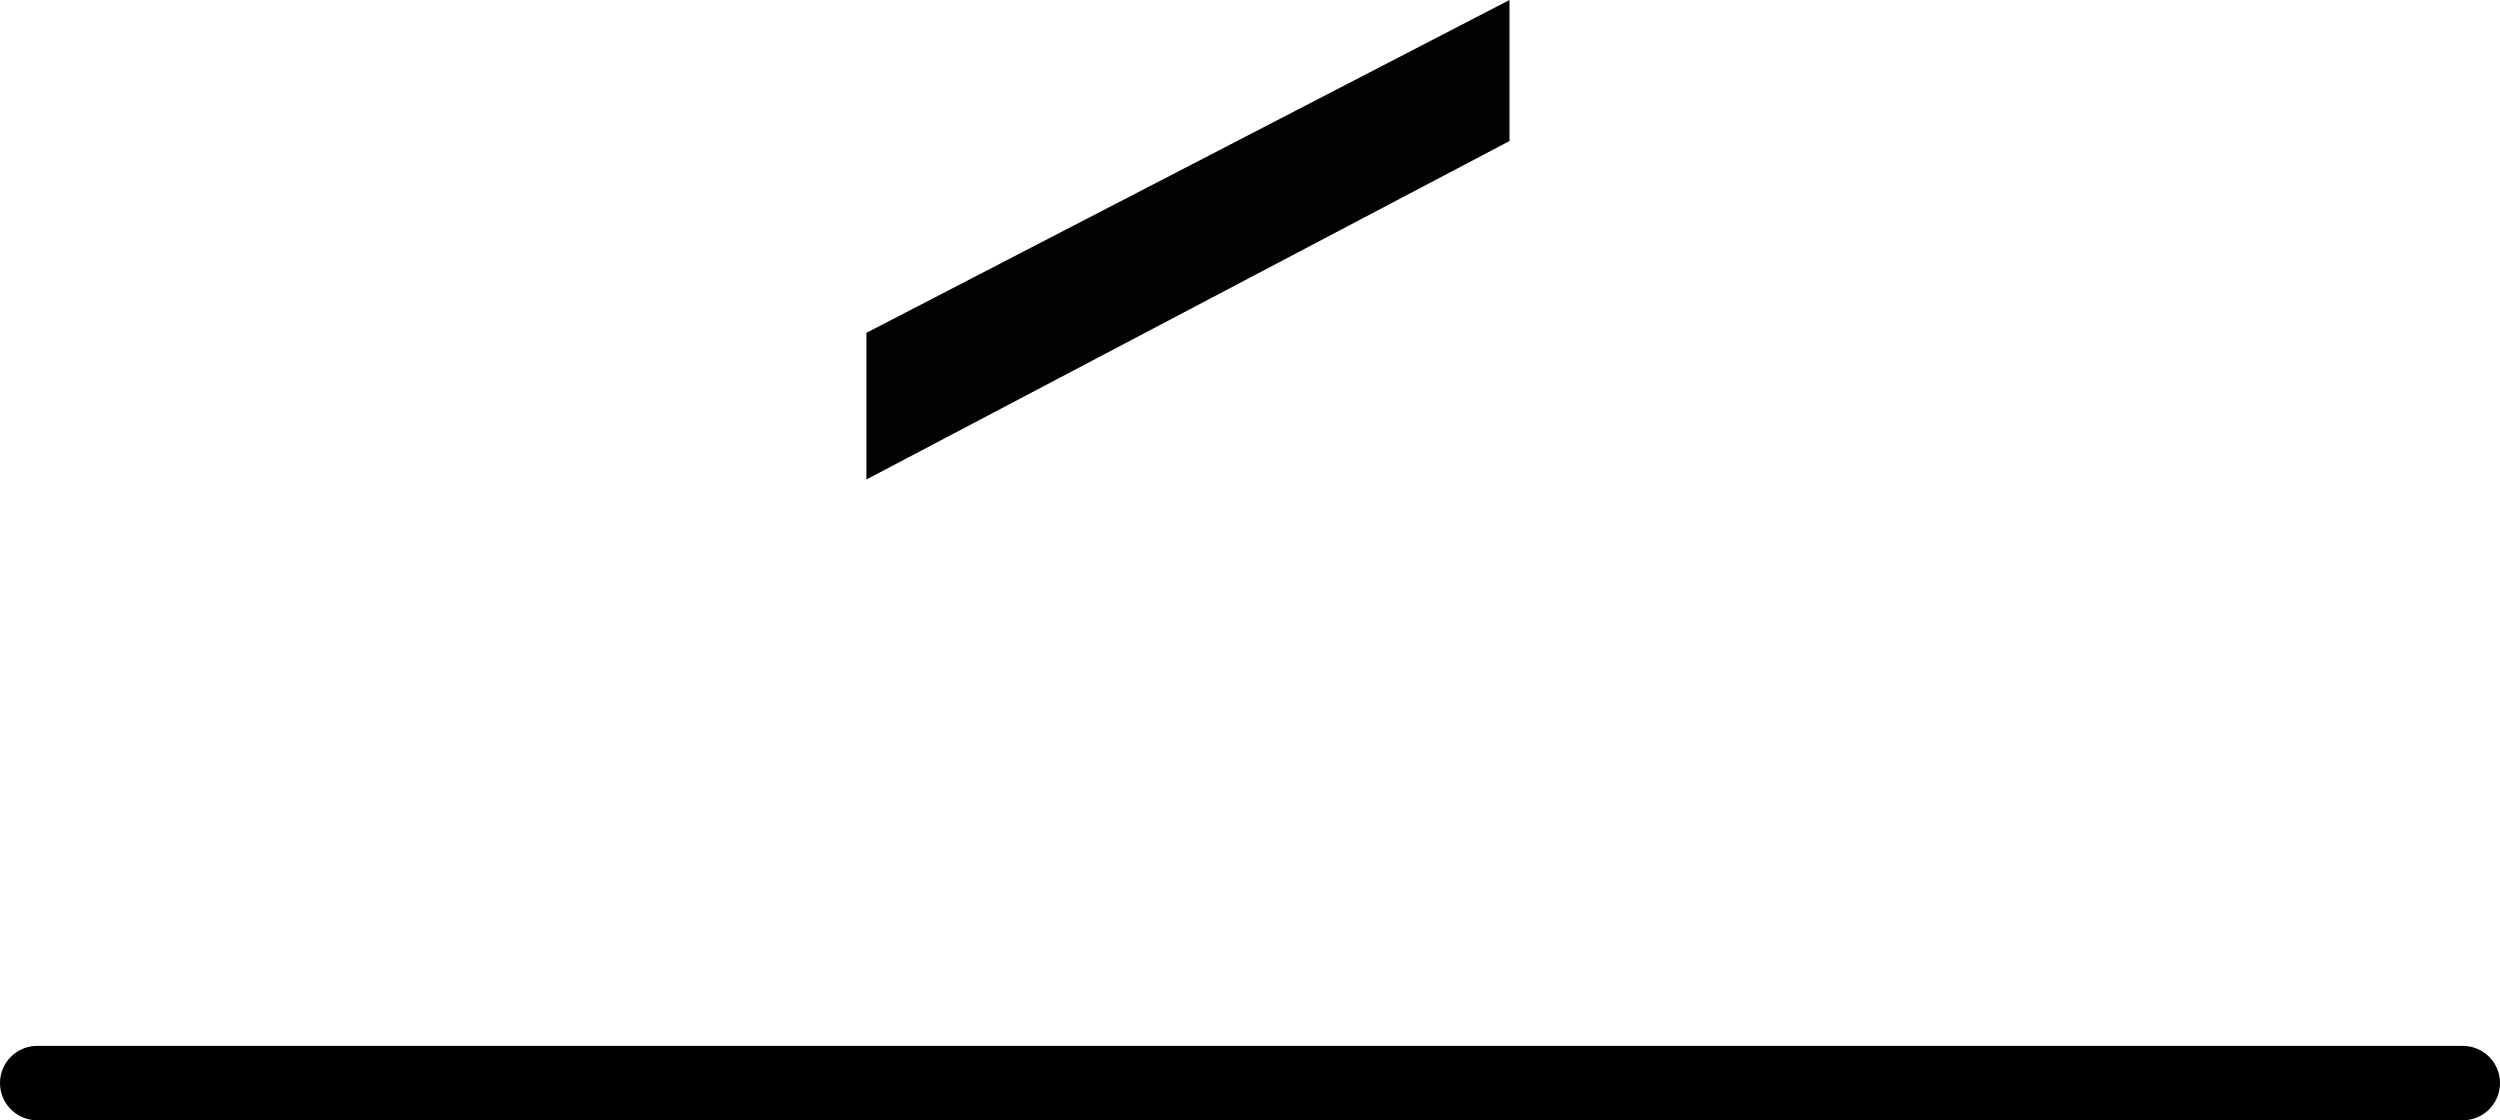 <?xml version="1.0" encoding="utf-8"?>
<!-- Generator: Adobe Illustrator 16.0.0, SVG Export Plug-In . SVG Version: 6.00 Build 0)  -->
<!DOCTYPE svg PUBLIC "-//W3C//DTD SVG 1.1//EN" "http://www.w3.org/Graphics/SVG/1.1/DTD/svg11.dtd">
<svg version="1.1" id="Layer_1" xmlns="http://www.w3.org/2000/svg" xmlns:xlink="http://www.w3.org/1999/xlink" x="0px" y="0px"
	 width="1008.488px" height="451.906px" viewBox="1150.512 154.169 1008.488 451.906"
	 enable-background="new 1150.512 154.169 1008.488 451.906" xml:space="preserve">
<g>
	<g>
		<g>
			<g>
				<path fill="#020202" d="M1759.432,211.058l-259.414,136.533v-59.164l259.414-134.259V211.058L1759.432,211.058z"/>
			</g>
		</g>
	</g>
	
		<line fill="none" stroke="#000000" stroke-width="30" stroke-linecap="round" stroke-linejoin="round" stroke-miterlimit="10" x1="1165.512" y1="591.075" x2="2144" y2="591.075"/>
</g>
</svg>
